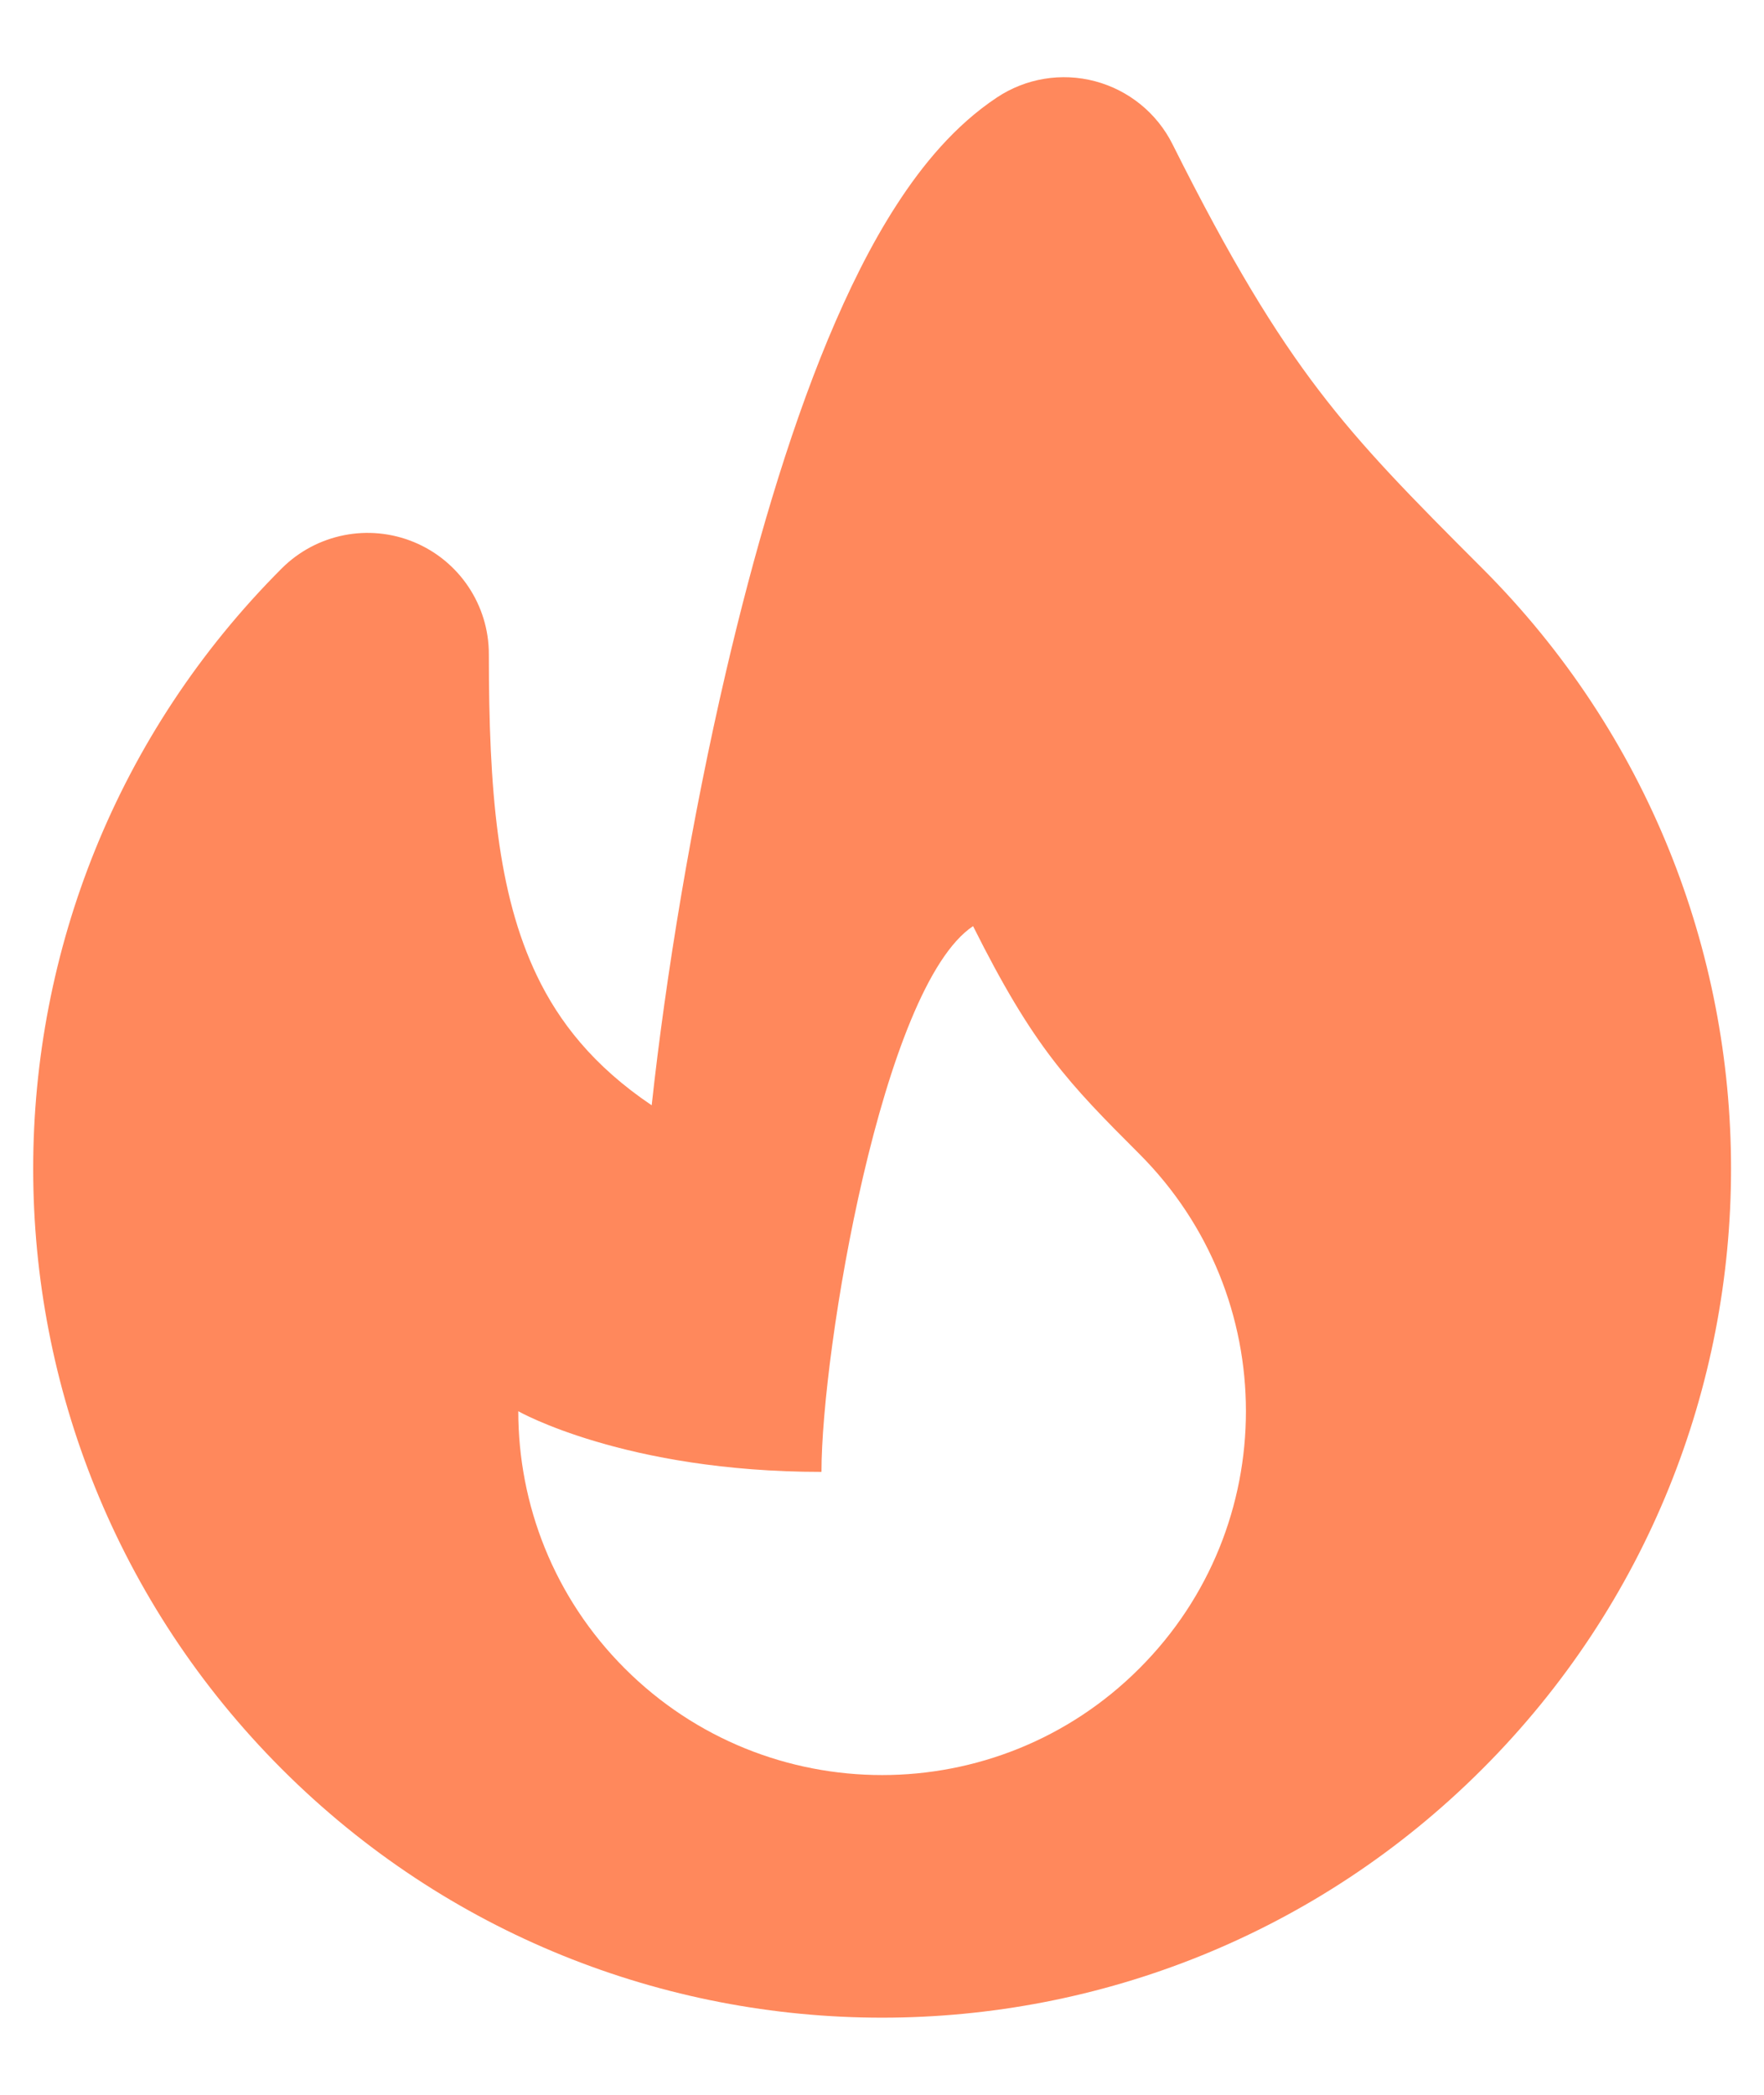 <svg width="16" height="19" viewBox="0 0 16 19" fill="none" xmlns="http://www.w3.org/2000/svg">
<path fill-rule="evenodd" clip-rule="evenodd" d="M9.933 0.737C10.238 0.818 10.494 1.026 10.635 1.308C11.167 2.372 11.564 3.018 11.963 3.541C12.367 4.071 12.795 4.505 13.445 5.155C14.949 6.659 15.701 8.631 15.701 10.6C15.701 12.569 14.949 14.541 13.445 16.045C10.438 19.052 5.563 19.052 2.556 16.045C1.053 14.541 0.301 12.569 0.301 10.6C0.301 8.631 1.053 6.659 2.556 5.155C2.871 4.841 3.344 4.747 3.755 4.917C4.166 5.087 4.434 5.488 4.434 5.933C4.434 7.165 4.511 8.103 4.871 8.852C5.069 9.264 5.378 9.666 5.911 10.025C6.038 8.859 6.271 7.437 6.586 6.088C6.834 5.025 7.142 3.964 7.509 3.08C7.693 2.638 7.9 2.216 8.136 1.853C8.365 1.499 8.66 1.138 9.041 0.885C9.303 0.71 9.628 0.656 9.933 0.737ZM10.334 15.133C9.046 16.422 6.956 16.422 5.667 15.133C5.023 14.489 4.701 13.645 4.701 12.8C4.701 12.8 5.667 13.35 7.451 13.35C7.451 12.25 8.001 8.95 8.826 8.4C9.376 9.5 9.69 9.822 10.334 10.466C10.979 11.111 11.301 11.955 11.301 12.8C11.301 13.645 10.979 14.489 10.334 15.133Z" fill="#FF885C"/>
</svg>
